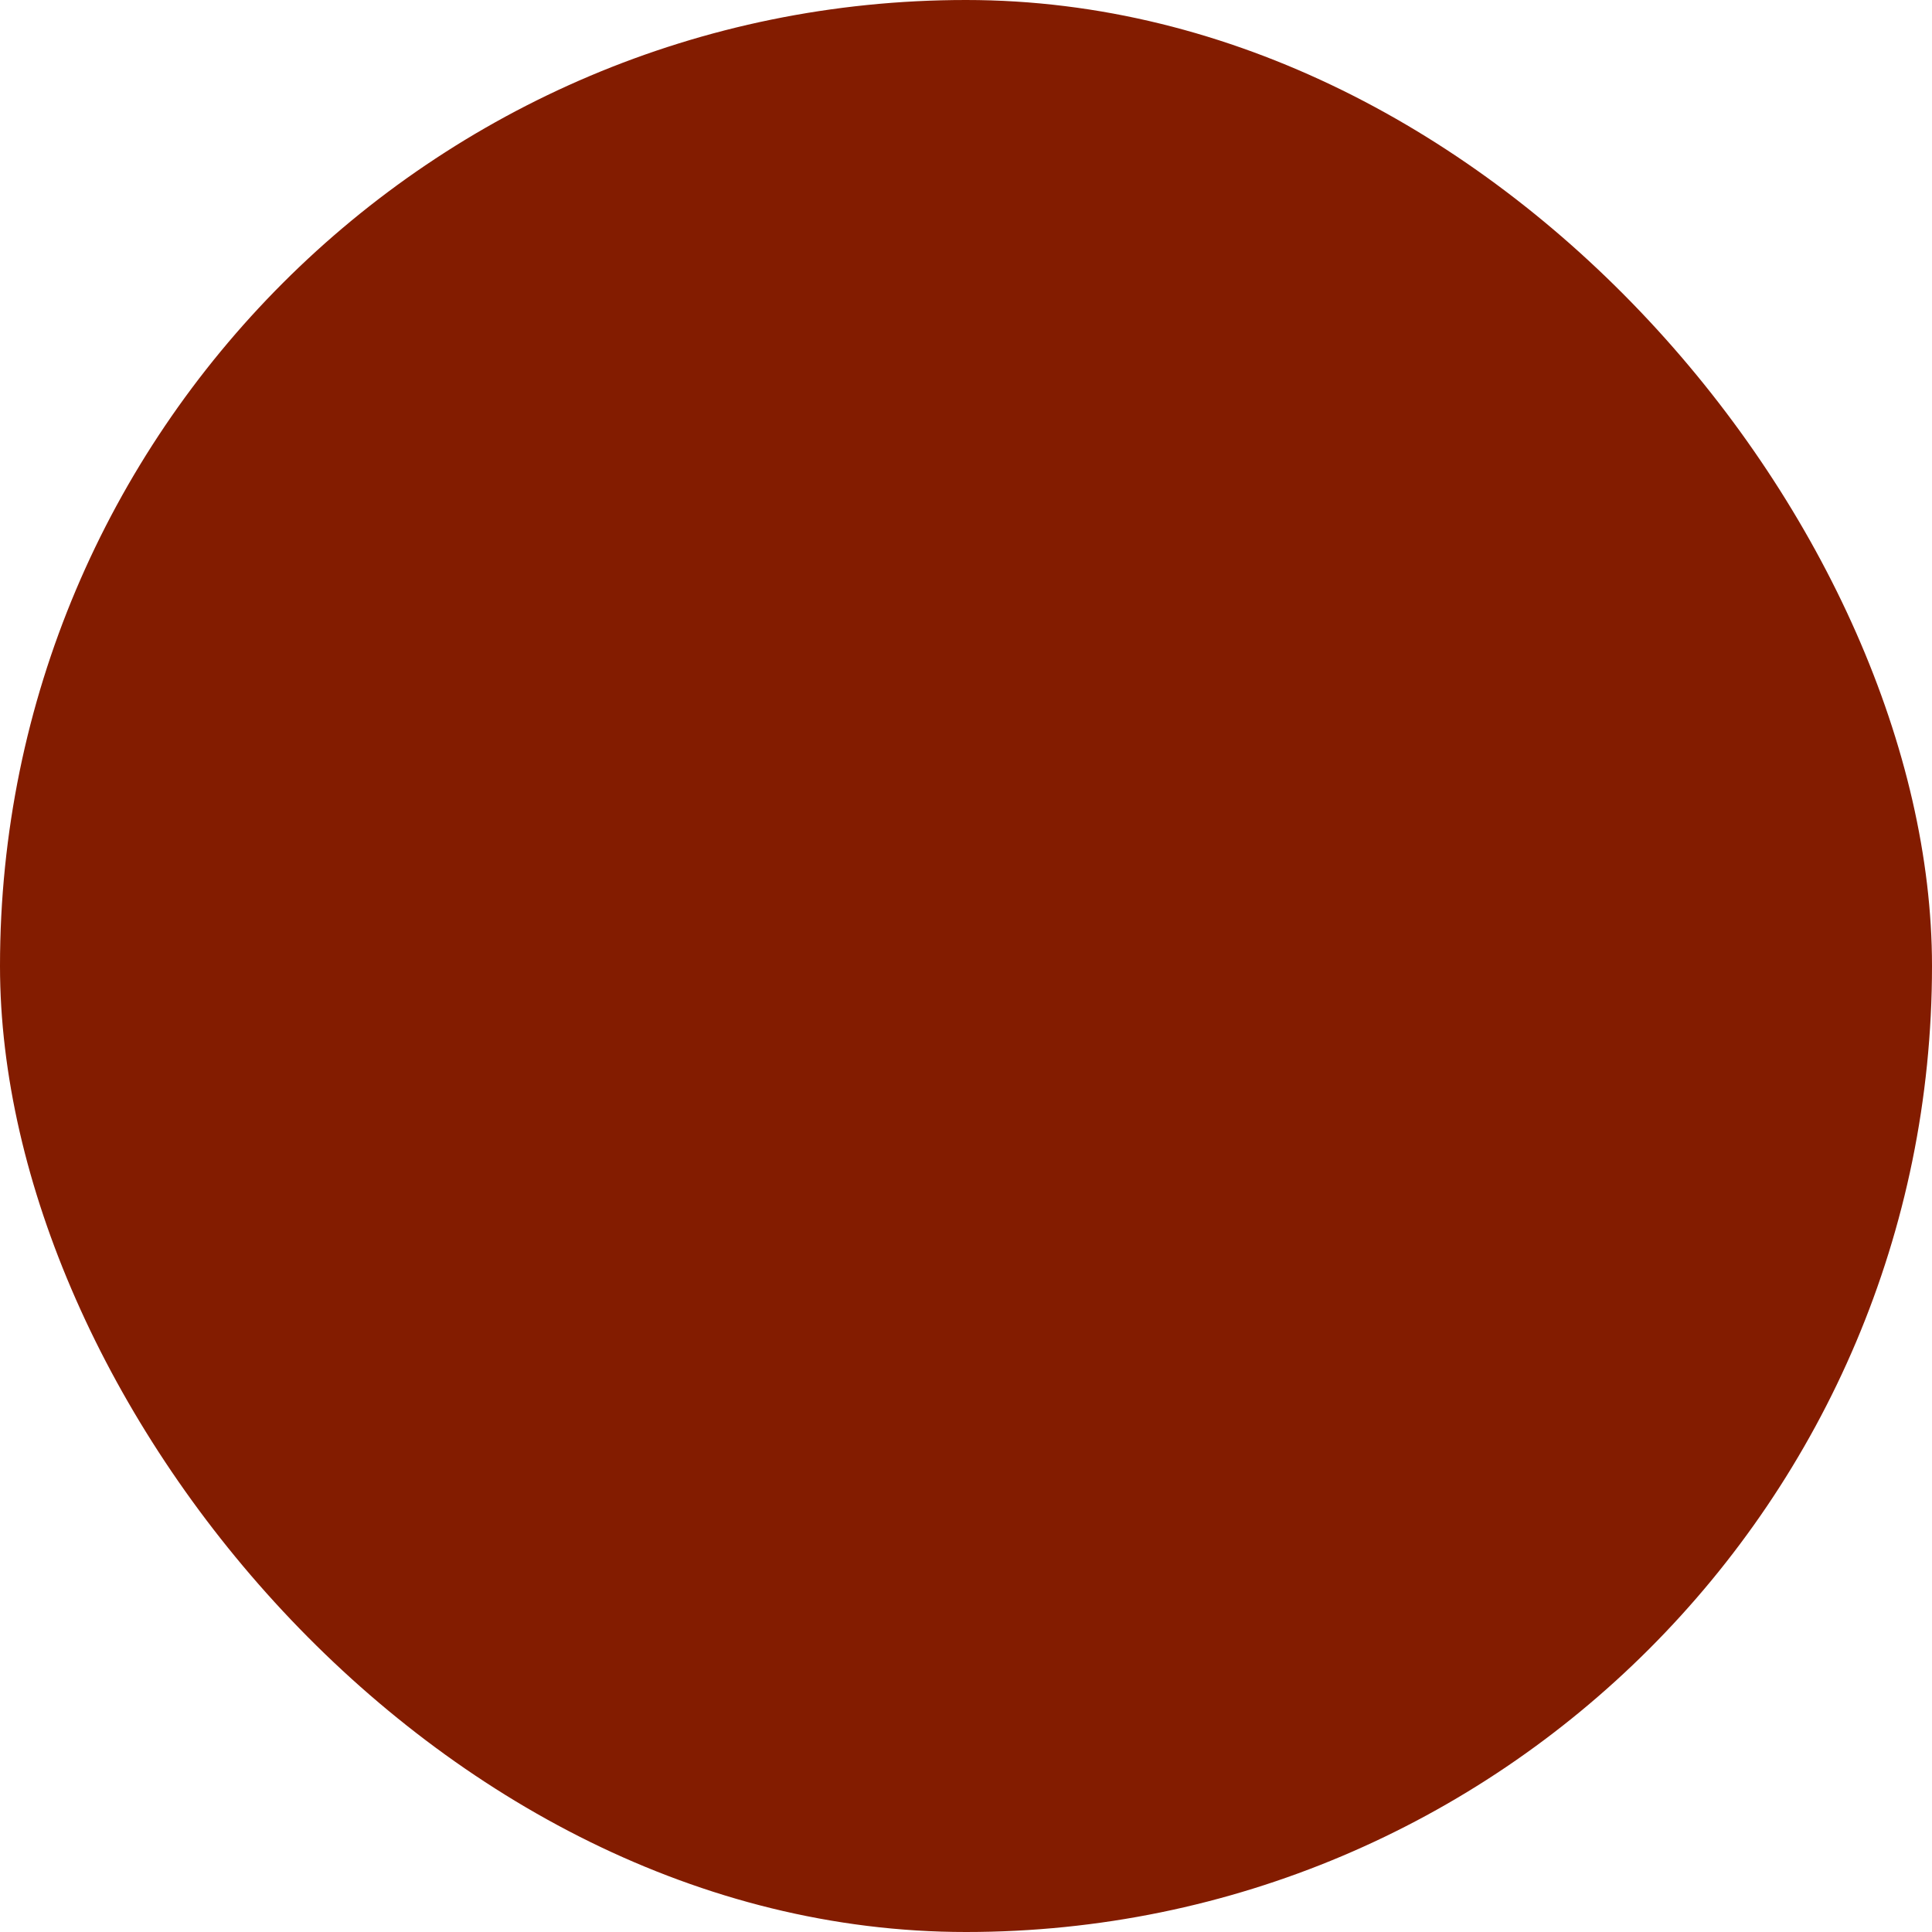 <?xml version="1.0" encoding="UTF-8" standalone="no"?>
<svg
   xmlns:dc="http://purl.org/dc/elements/1.1/"
   xmlns:cc="http://creativecommons.org/ns#"
   xmlns:rdf="http://www.w3.org/1999/02/22-rdf-syntax-ns#"
   xmlns:svg="http://www.w3.org/2000/svg"
   xmlns="http://www.w3.org/2000/svg"
   xmlns:sodipodi="http://sodipodi.sourceforge.net/DTD/sodipodi-0.dtd"
   xmlns:inkscape="http://www.inkscape.org/namespaces/inkscape"
   width="32mm"
   height="32mm"
   viewBox="0 0 32 32"
   version="1.1"
   id="svg677"
   inkscape:version="1.0.2 (e86c8708, 2021-01-15)"
   sodipodi:docname="radiobutton.svg">
  <defs
     id="defs671" />
  <sodipodi:namedview
     id="base"
     pagecolor="#ffffff"
     bordercolor="#666666"
     borderopacity="1.0"
     inkscape:pageopacity="0.0"
     inkscape:pageshadow="2"
     inkscape:zoom="2.4152283"
     inkscape:cx="41.017028"
     inkscape:cy="64.066902"
     inkscape:document-units="mm"
     inkscape:current-layer="g2912-8"
     inkscape:document-rotation="0"
     showgrid="false"
     inkscape:window-width="1580"
     inkscape:window-height="908"
     inkscape:window-x="0"
     inkscape:window-y="25"
     inkscape:window-maximized="0" />
  <g
     inkscape:label="Layer 1"
     inkscape:groupmode="layer"
     id="layer1"
     transform="translate(-32.887,-58.589)">
    <g
       id="g2912-8"
       style="display:inline"
       inkscape:label="radio"
       transform="translate(-98.983,-149.708)"
       sodipodi:insensitive="true">
      <rect
         style="display:inline;fill:#831c00;fill-opacity:1;stroke:none;stroke-width:1.481;stroke-linecap:butt;stroke-linejoin:round;stroke-miterlimit:4;stroke-dasharray:none;stroke-dashoffset:0;stroke-opacity:1;paint-order:stroke fill markers"
         id="rect2908-2"
         width="32"
         height="32"
         x="131.87"
         y="208.297"
         rx="17.067"
         ry="17.067"
         inkscape:label="box" />
    </g>
  </g>
</svg>
